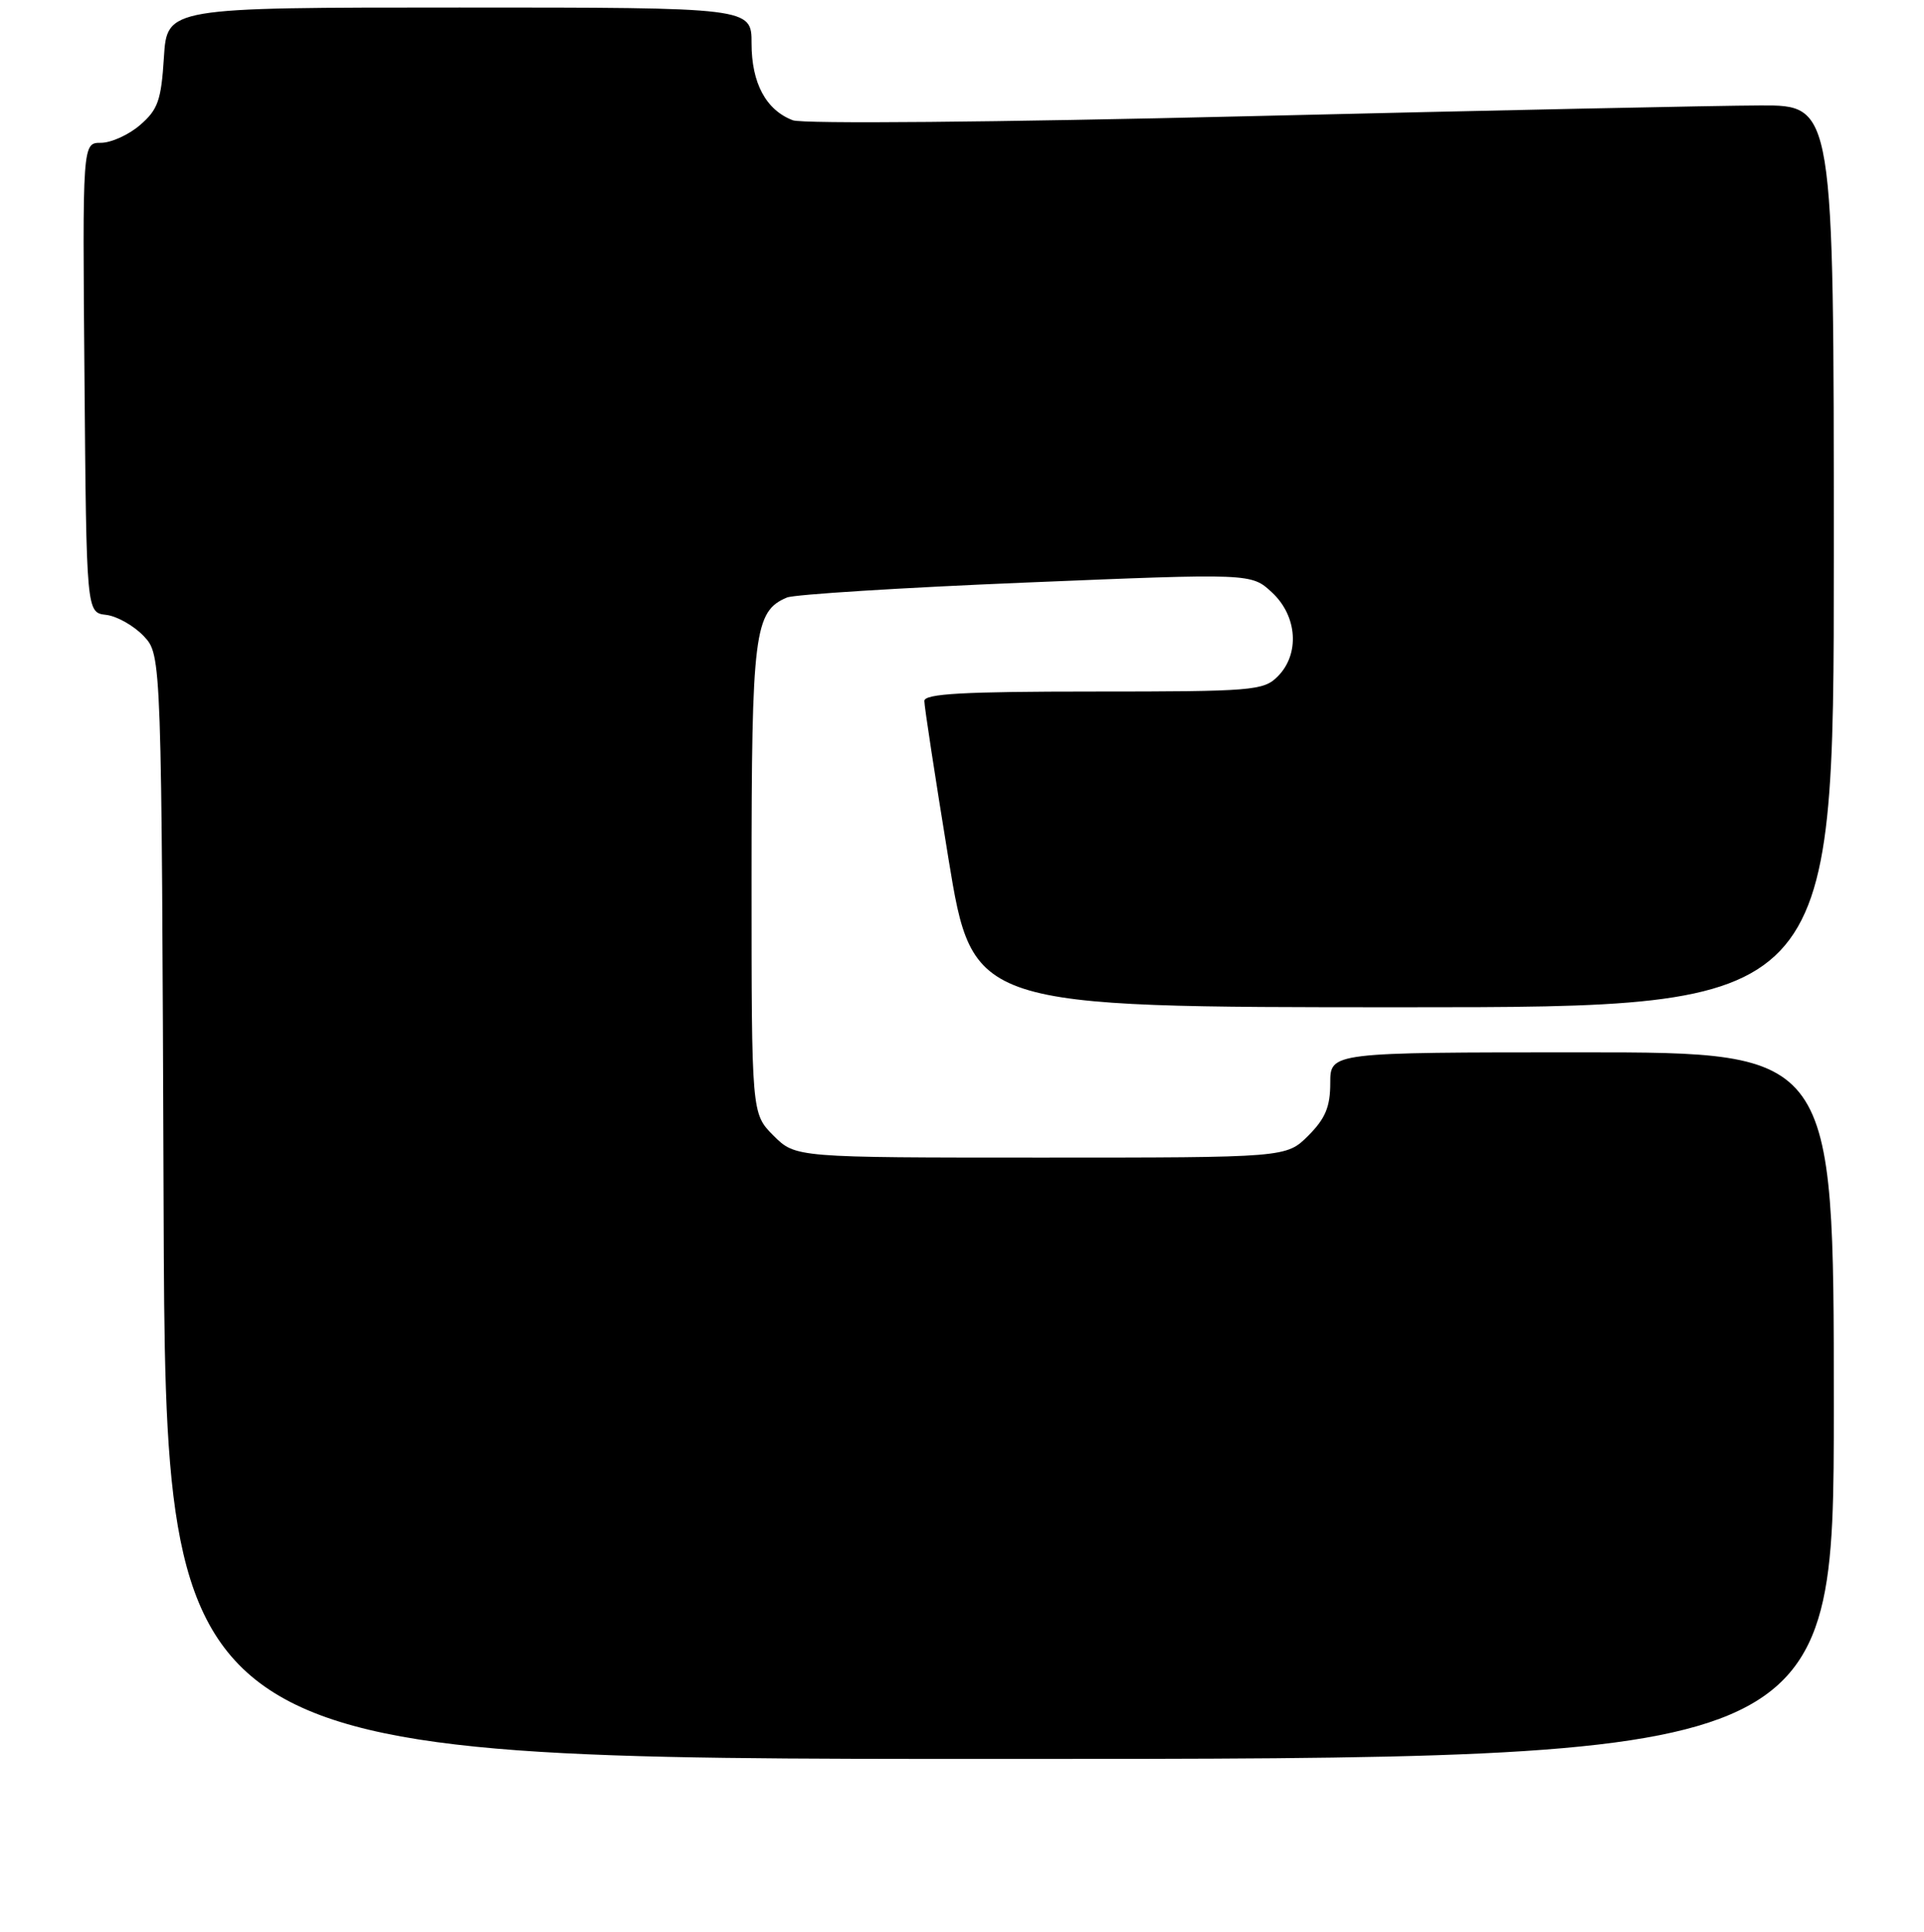 <?xml version="1.0" encoding="UTF-8" standalone="no"?>
<!DOCTYPE svg PUBLIC "-//W3C//DTD SVG 1.1//EN" "http://www.w3.org/Graphics/SVG/1.1/DTD/svg11.dtd" >
<svg xmlns="http://www.w3.org/2000/svg" xmlns:xlink="http://www.w3.org/1999/xlink" version="1.1" viewBox="0 0 256 257">
 <g >
 <path fill="currentColor"
d=" M 244.00 187.00 C 244.00 140.00 244.00 140.00 210.50 140.00 C 177.00 140.00 177.00 140.00 177.00 144.08 C 177.00 147.25 176.35 148.80 174.08 151.08 C 171.15 154.00 171.15 154.00 138.50 154.00 C 105.85 154.00 105.85 154.00 102.92 151.08 C 100.00 148.15 100.00 148.15 100.00 117.03 C 100.00 84.19 100.36 81.32 104.71 79.49 C 105.70 79.08 120.00 78.18 136.50 77.50 C 166.50 76.26 166.50 76.26 169.25 78.82 C 172.63 81.96 172.97 87.03 170.00 90.00 C 168.12 91.88 166.67 92.00 145.50 92.00 C 128.17 92.00 123.00 92.29 122.99 93.25 C 122.98 93.94 124.43 103.39 126.20 114.25 C 129.44 134.00 129.44 134.00 186.72 134.00 C 244.00 134.00 244.00 134.00 244.00 74.00 C 244.00 14.00 244.00 14.00 234.25 14.03 C 228.89 14.04 198.24 14.69 166.14 15.46 C 132.45 16.27 106.81 16.50 105.49 16.00 C 101.92 14.64 100.00 11.06 100.00 5.78 C 100.00 1.00 100.00 1.00 61.12 1.00 C 22.23 1.00 22.23 1.00 21.81 7.63 C 21.45 13.36 21.01 14.59 18.64 16.63 C 17.13 17.94 14.78 19.00 13.43 19.00 C 10.97 19.00 10.97 19.00 11.24 50.25 C 11.50 81.50 11.50 81.50 14.13 81.80 C 15.57 81.97 17.82 83.25 19.13 84.63 C 21.50 87.16 21.50 87.16 21.77 160.58 C 22.04 234.00 22.04 234.00 133.02 234.00 C 244.00 234.00 244.00 234.00 244.00 187.00 Z "/>
</g>
</svg>